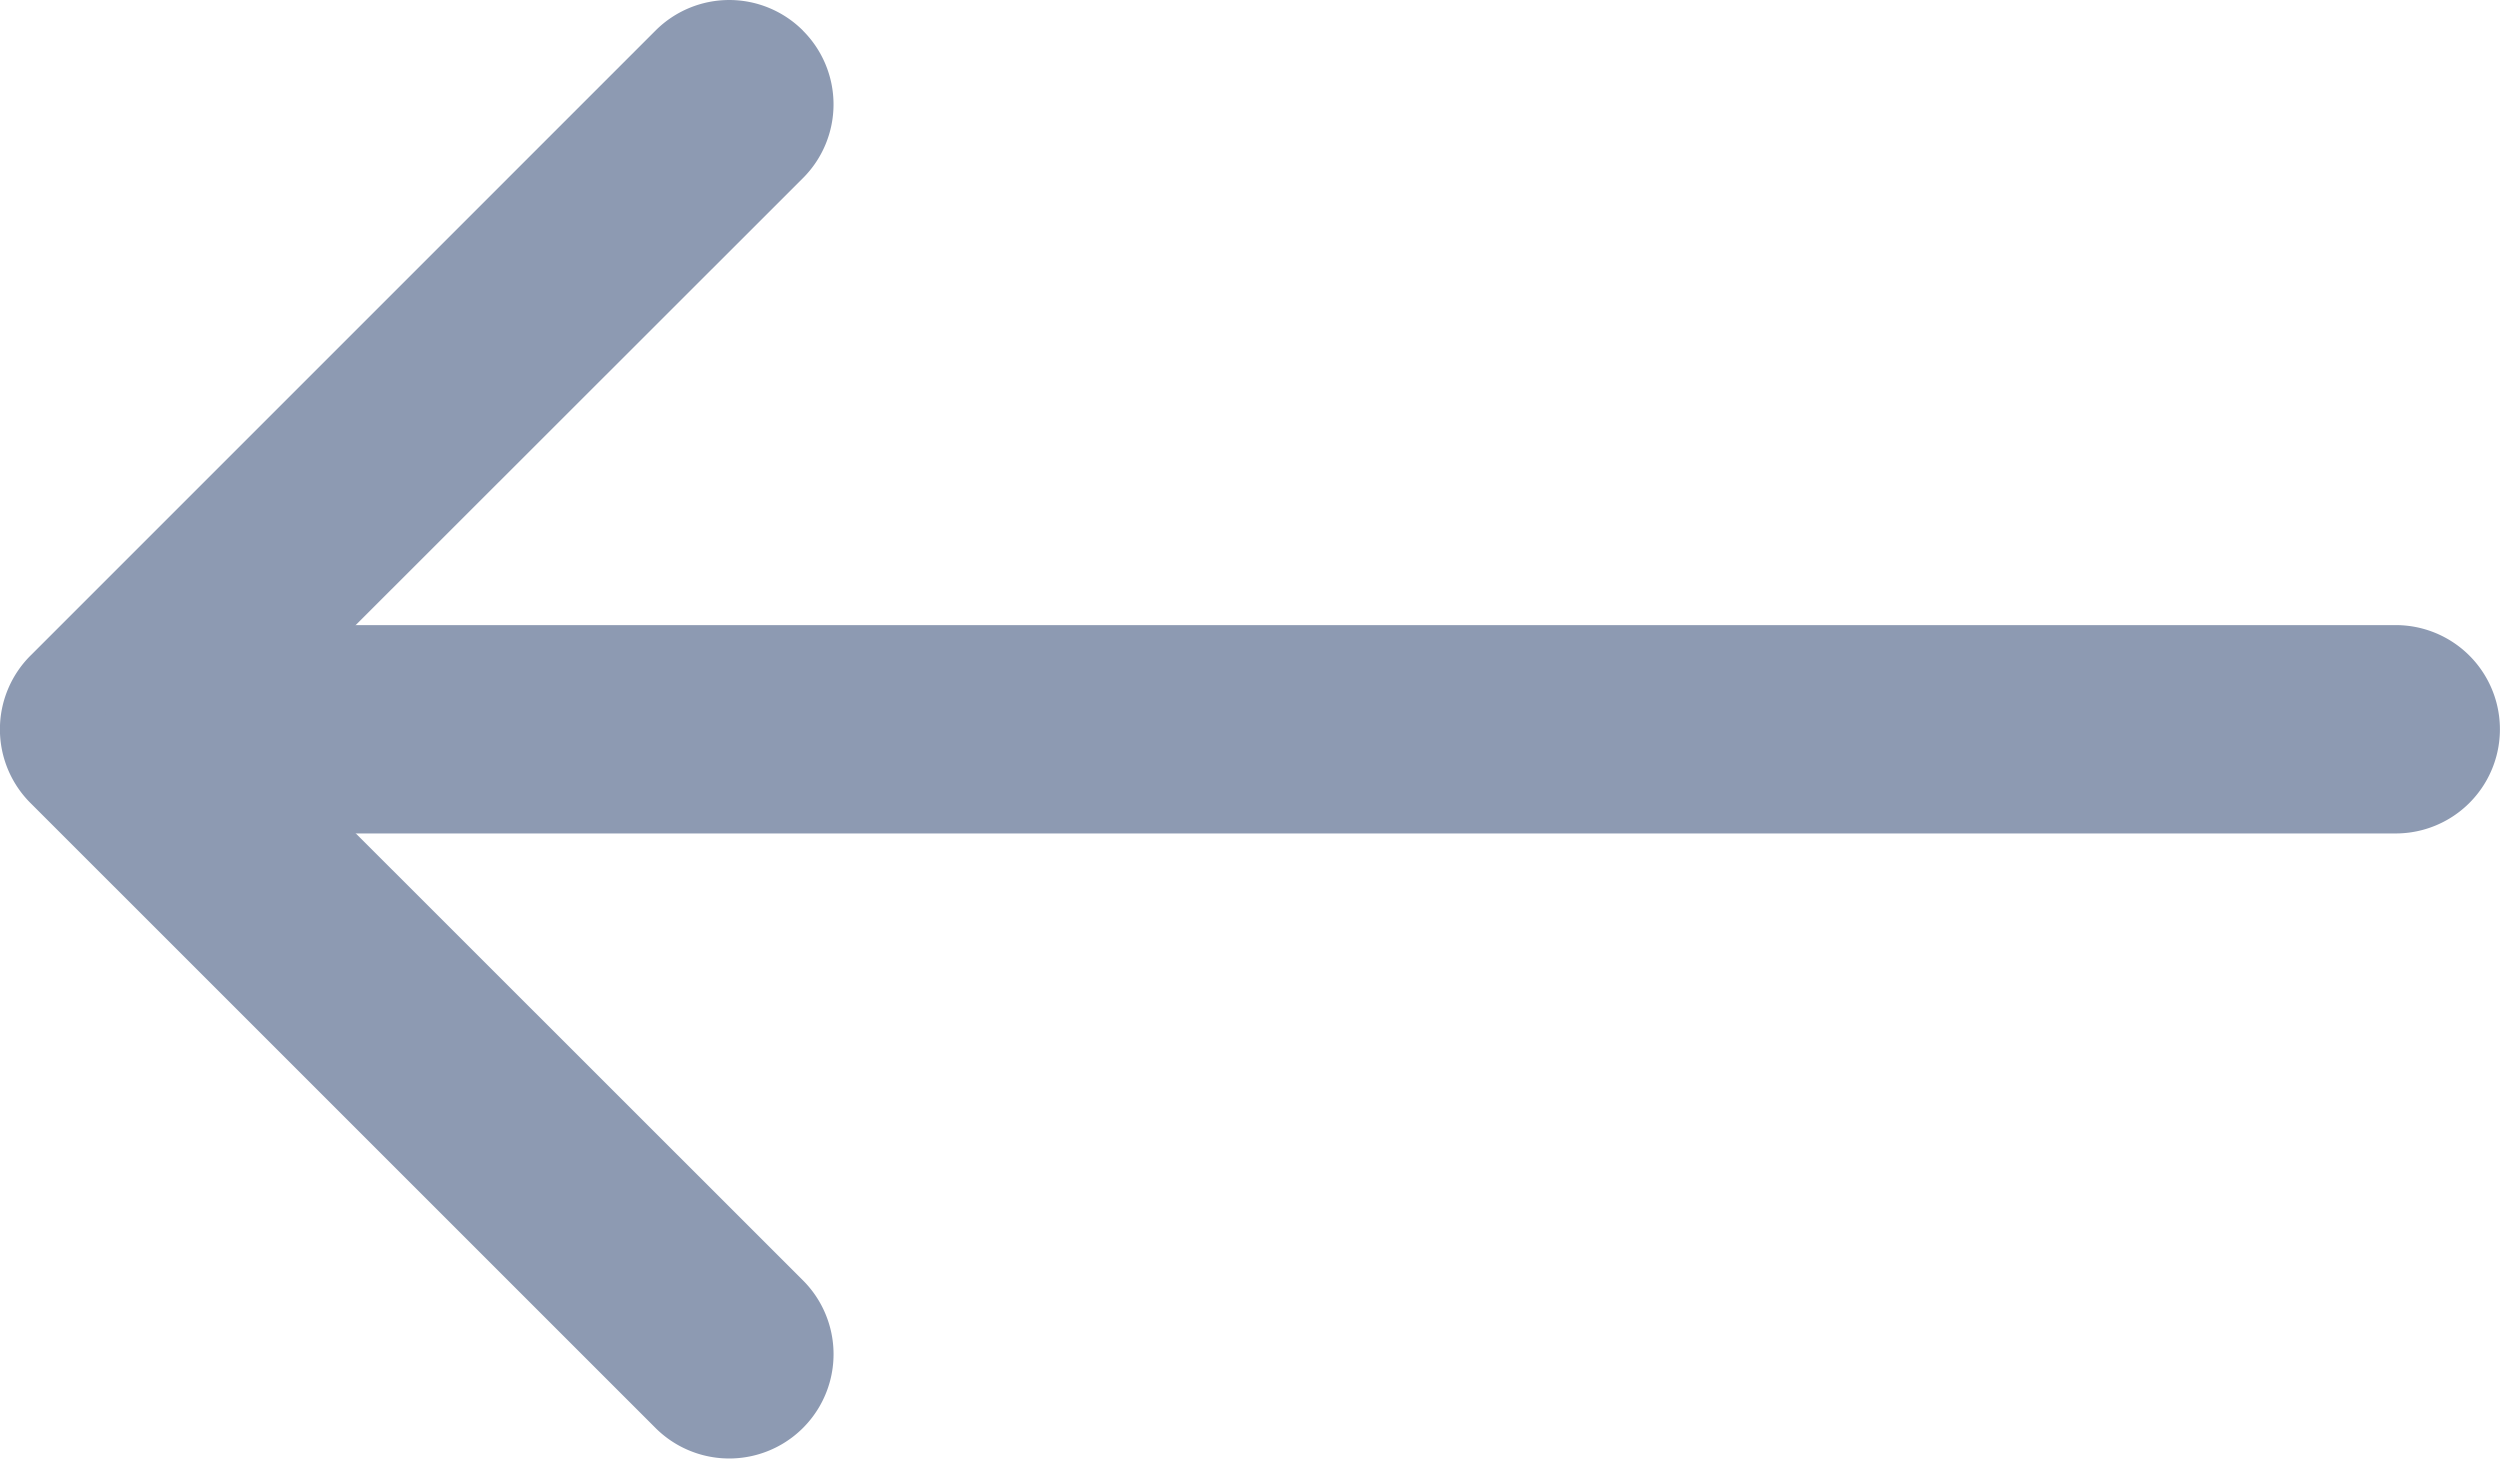 <svg xmlns="http://www.w3.org/2000/svg" width="29.063" height="16.956" viewBox="0 0 29.063 16.956">
  <g id="arrow-left" transform="translate(0)">
    <path id="Path_723" data-name="Path 723" d="M13.833,10.479a1.211,1.211,0,0,1,0,1.715L7.423,18.6l6.411,6.408a1.212,1.212,0,0,1-1.715,1.715L4.854,19.459a1.211,1.211,0,0,1,0-1.715l7.265-7.265a1.211,1.211,0,0,1,1.715,0Z" transform="translate(-4.499 -10.123)" fill="#8d9ab2" fill-rule="evenodd"/>
    <path id="Path_724" data-name="Path 724" d="M5.625,18.086a1.211,1.211,0,0,1,1.211-1.211H32.264a1.211,1.211,0,1,1,0,2.422H6.836A1.211,1.211,0,0,1,5.625,18.086Z" transform="translate(-4.413 -9.608)" fill="#8d9ab2" fill-rule="evenodd"/>
  </g>
</svg>
